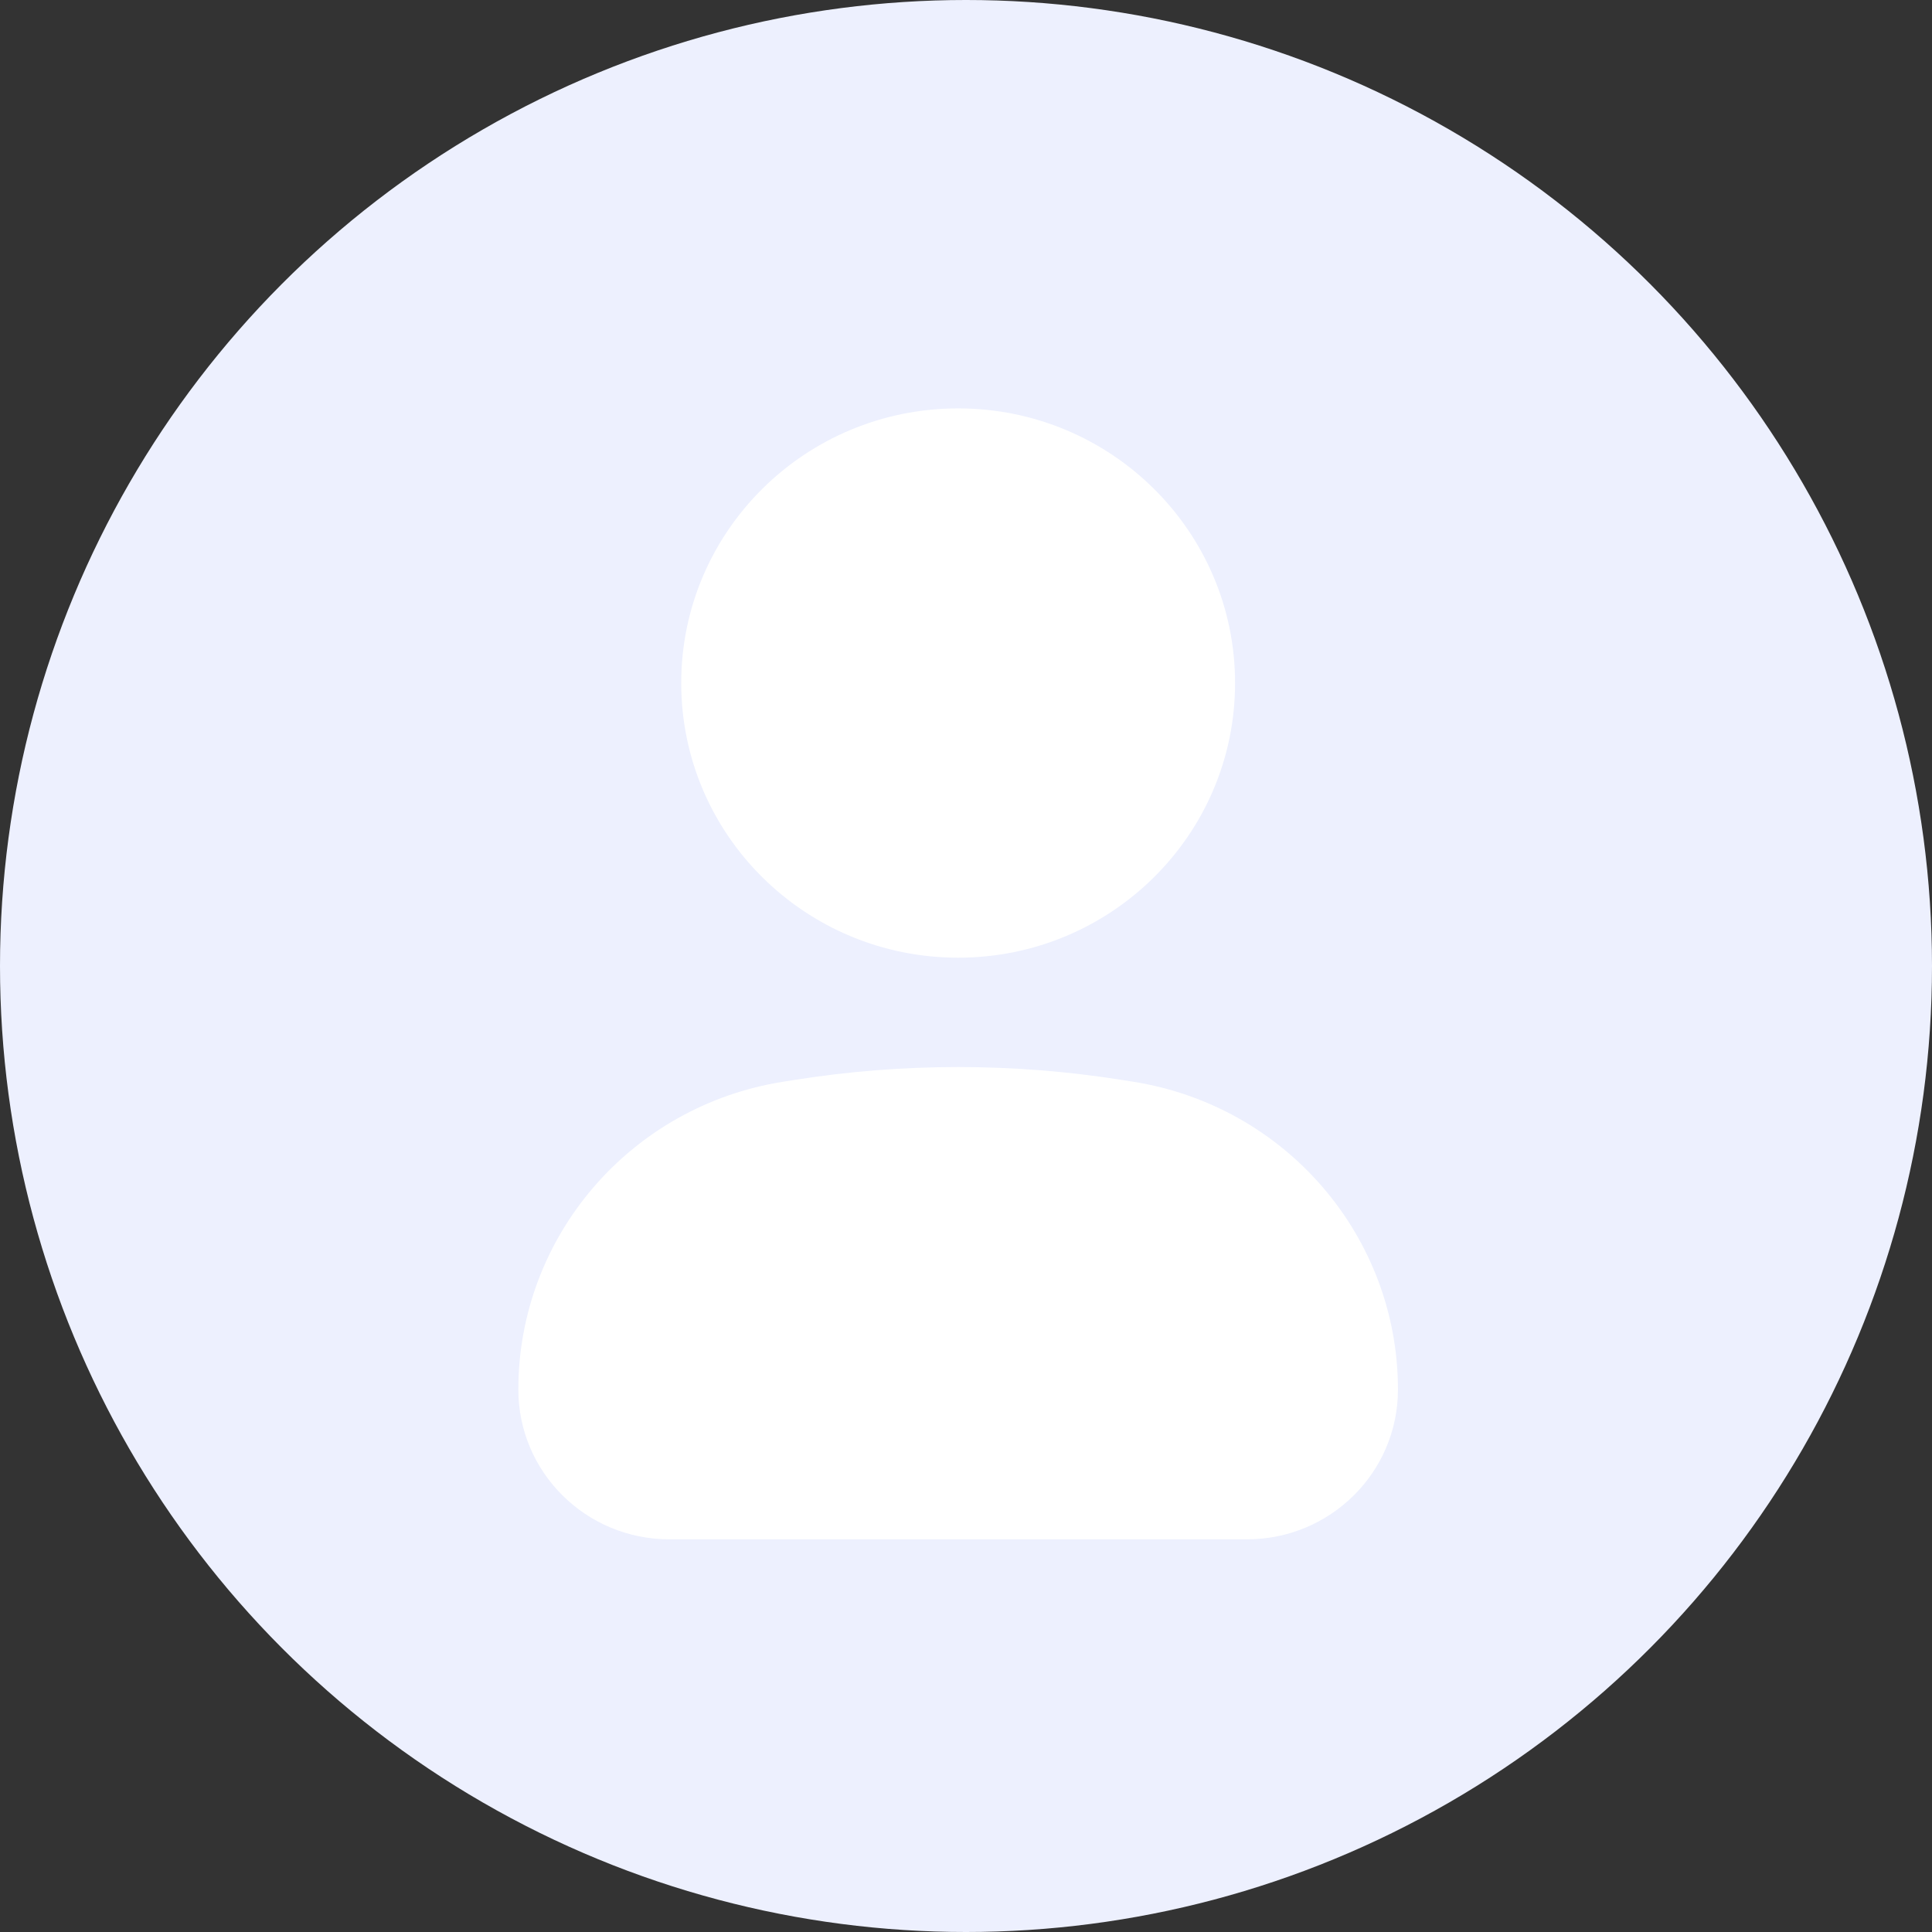 <svg width="123" height="123" viewBox="0 0 123 123" fill="none" xmlns="http://www.w3.org/2000/svg">
<rect x="0" y="0" width="123" height="123" fill="#333333" stroke="none"/>
<circle cx="61.5" cy="61.5" r="61.5" fill="#EDF0FE"/>
<path d="M61 26C51.263 26 43.37 33.829 43.37 43.486C43.37 53.143 51.263 60.971 61 60.971C70.737 60.971 78.63 53.143 78.63 43.486C78.63 33.829 70.737 26 61 26Z" fill="white"/>
<path d="M71.404 68.751C64.512 67.66 57.488 67.66 50.596 68.751L49.857 68.868C40.146 70.405 33 78.713 33 88.467C33 93.732 37.303 98 42.611 98H79.389C84.697 98 89 93.732 89 88.467C89 78.713 81.854 70.405 72.143 68.868L71.404 68.751Z" fill="white"/>
</svg>
